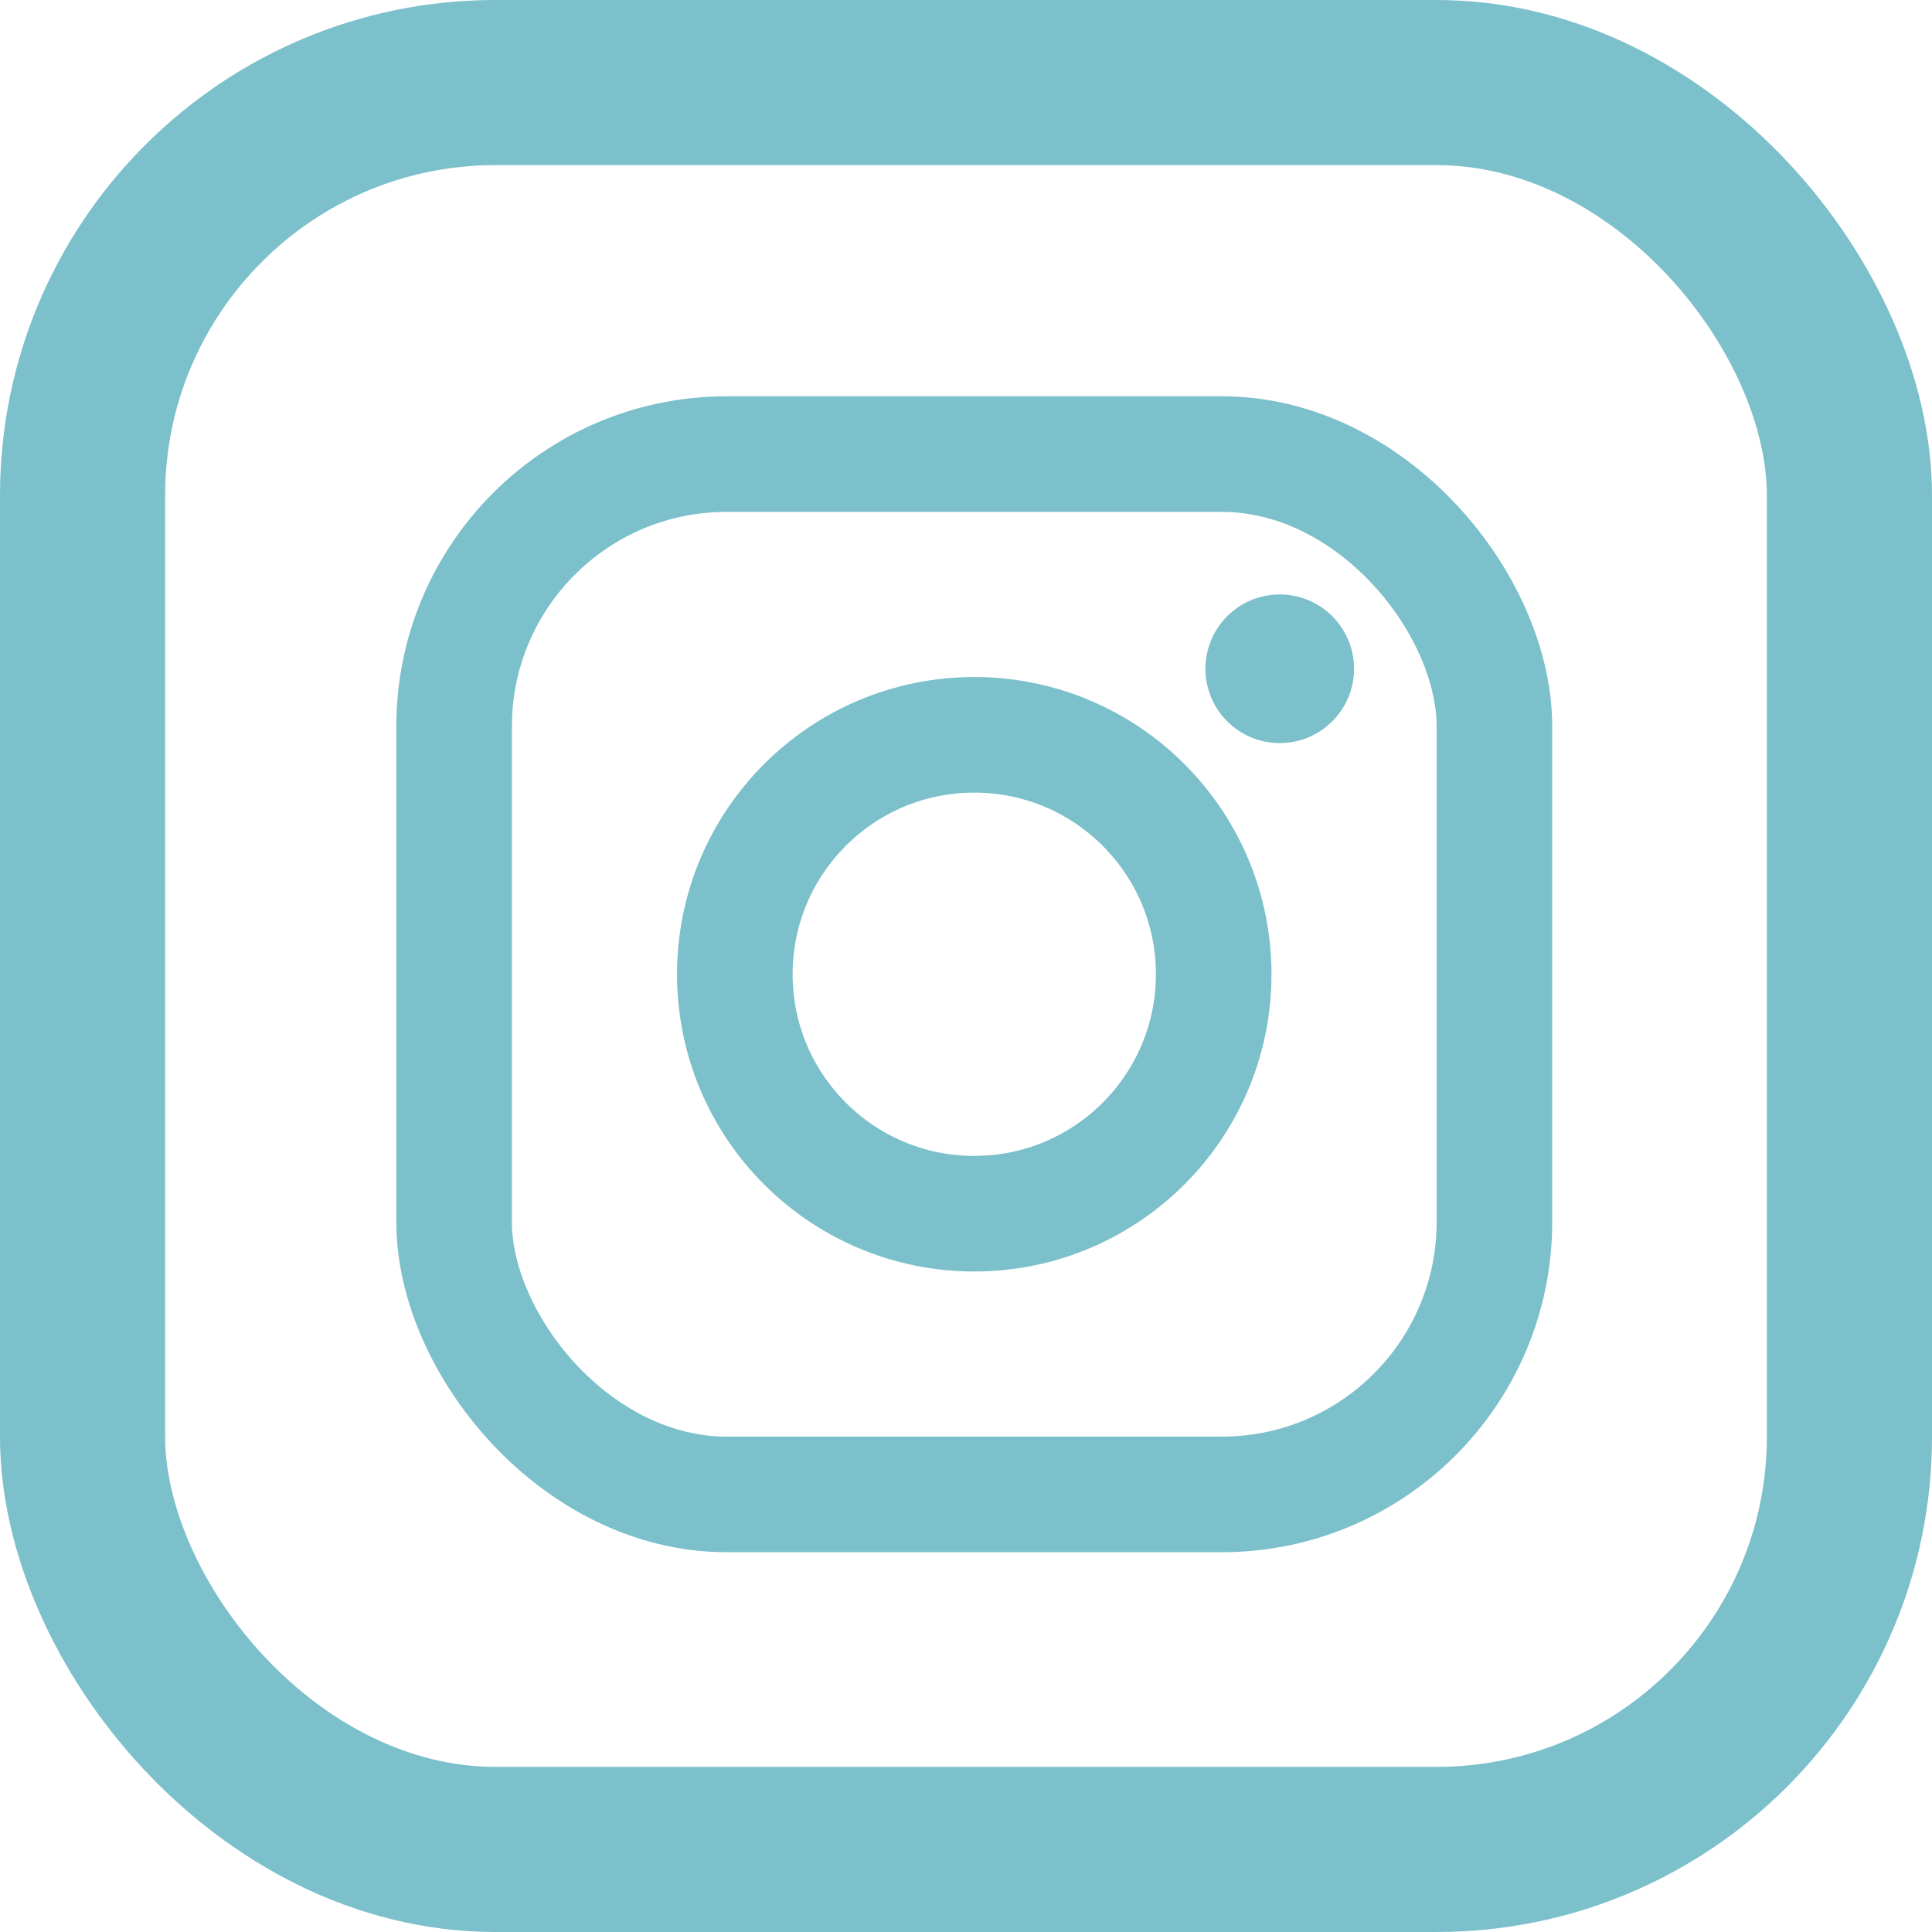 <svg width="117" height="117" viewBox="0 0 117 117" fill="none" xmlns="http://www.w3.org/2000/svg">
<rect x="5" y="5" width="107" height="107" rx="25" stroke="#7BC0CA" stroke-width="10"/>
<rect x="27.5" y="27.5" width="63" height="63" rx="16.5" stroke="#7BC0CA" stroke-width="7"/>
<circle cx="59" cy="59" r="14.5" stroke="#7BC0CA" stroke-width="7"/>
<circle cx="77.5" cy="40.5" r="4.5" fill="#7BC0CA"/>
</svg>
